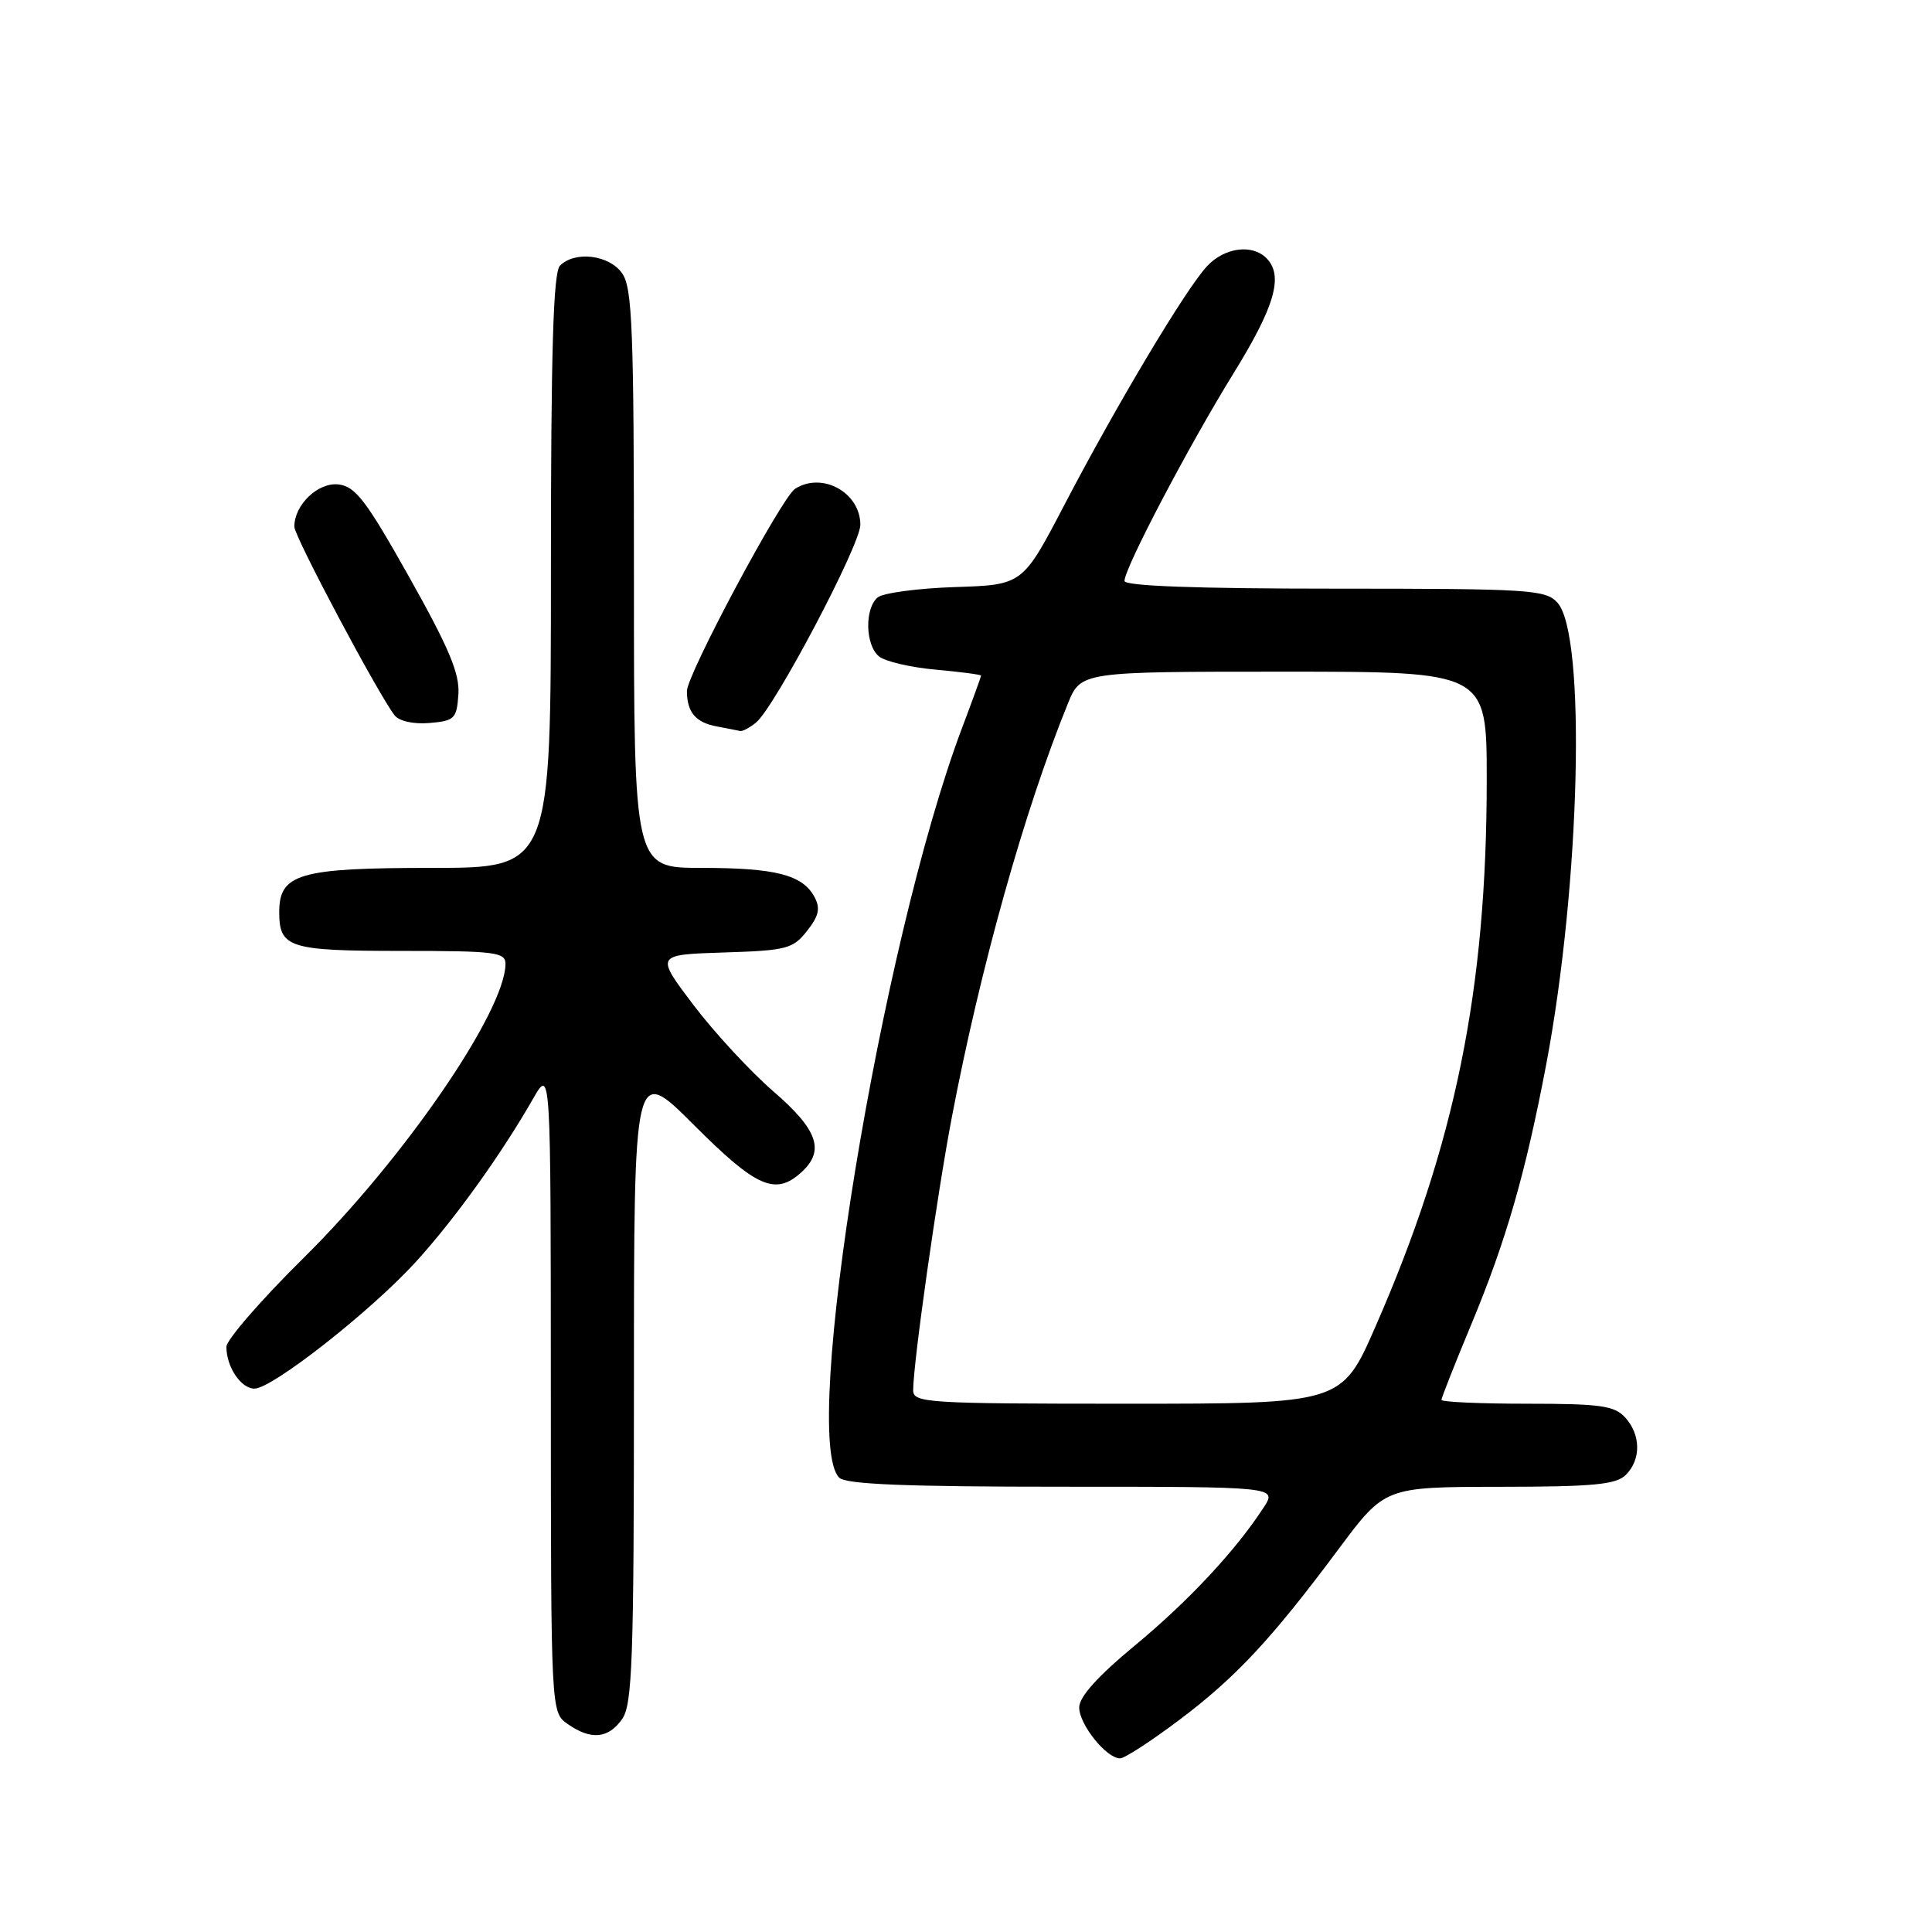 <?xml version="1.0" encoding="UTF-8" standalone="no"?>
<!DOCTYPE svg PUBLIC "-//W3C//DTD SVG 1.1//EN" "http://www.w3.org/Graphics/SVG/1.1/DTD/svg11.dtd" >
<svg xmlns="http://www.w3.org/2000/svg" xmlns:xlink="http://www.w3.org/1999/xlink" version="1.1" viewBox="0 0 256 256">
 <g >
 <path fill="currentColor"
d=" M 156.21 227.94 C 163.74 222.28 168.44 217.25 177.37 205.26 C 183.50 197.03 183.50 197.03 198.68 197.01 C 211.13 197.00 214.14 196.72 215.43 195.43 C 217.47 193.39 217.43 190.13 215.35 187.83 C 213.93 186.26 212.07 186.00 202.35 186.00 C 196.11 186.00 191.00 185.77 191.00 185.49 C 191.00 185.22 192.77 180.73 194.94 175.52 C 199.57 164.41 202.15 155.43 204.89 141.00 C 209.40 117.15 210.21 84.10 206.37 79.86 C 204.81 78.13 202.73 78.00 176.85 78.00 C 158.58 78.00 149.00 77.65 149.00 76.98 C 149.00 75.28 157.51 59.08 163.43 49.50 C 168.95 40.57 170.11 36.51 167.80 34.20 C 165.91 32.31 162.27 32.79 159.96 35.25 C 157.20 38.17 148.01 53.54 141.02 66.93 C 135.50 77.50 135.50 77.50 126.55 77.79 C 121.63 77.95 117.02 78.57 116.30 79.16 C 114.55 80.62 114.65 85.46 116.46 86.97 C 117.27 87.64 120.64 88.43 123.96 88.73 C 127.28 89.03 130.00 89.39 130.00 89.52 C 130.00 89.65 128.86 92.79 127.46 96.50 C 116.72 125.04 105.99 190.59 111.20 195.80 C 112.08 196.68 120.05 197.00 140.82 197.00 C 169.23 197.00 169.23 197.00 167.44 199.75 C 163.74 205.45 157.47 212.17 150.36 218.05 C 145.45 222.11 143.00 224.84 143.00 226.25 C 143.00 228.51 146.62 233.01 148.42 232.99 C 149.02 232.99 152.52 230.71 156.21 227.94 Z  M 82.44 227.78 C 83.79 225.85 84.00 219.93 84.00 183.34 C 84.00 141.12 84.00 141.12 91.94 149.06 C 100.23 157.35 102.73 158.46 106.17 155.35 C 109.34 152.48 108.39 149.72 102.47 144.61 C 99.43 141.98 94.67 136.83 91.89 133.17 C 86.84 126.50 86.84 126.50 95.88 126.21 C 104.22 125.95 105.07 125.73 106.93 123.36 C 108.51 121.36 108.73 120.36 107.92 118.85 C 106.35 115.92 102.78 115.00 92.93 115.00 C 84.00 115.00 84.00 115.00 84.00 76.72 C 84.00 43.70 83.79 38.14 82.44 36.22 C 80.73 33.77 76.19 33.21 74.20 35.20 C 73.31 36.09 73.00 46.47 73.00 75.70 C 73.00 115.00 73.00 115.00 57.22 115.00 C 39.65 115.00 37.00 115.77 37.00 120.86 C 37.00 125.59 38.30 126.00 53.20 126.00 C 65.68 126.00 67.00 126.17 66.98 127.75 C 66.90 134.06 53.51 153.56 40.27 166.64 C 34.62 172.22 30.00 177.54 30.00 178.46 C 30.00 181.13 31.93 184.00 33.72 184.00 C 36.07 184.00 49.08 173.79 55.06 167.25 C 60.19 161.63 66.40 153.00 70.65 145.56 C 72.98 141.50 72.98 141.50 72.99 184.19 C 73.00 226.89 73.00 226.89 75.22 228.44 C 78.30 230.60 80.61 230.39 82.44 227.78 Z  M 100.17 95.75 C 102.62 93.78 114.00 72.21 114.00 69.54 C 114.00 65.26 108.94 62.47 105.35 64.77 C 103.57 65.91 91.00 89.43 91.02 91.58 C 91.04 94.39 92.18 95.74 95.00 96.26 C 96.38 96.52 97.75 96.79 98.06 96.86 C 98.37 96.94 99.32 96.44 100.17 95.75 Z  M 60.74 92.00 C 60.93 89.27 59.49 85.85 54.24 76.50 C 48.53 66.33 47.10 64.45 44.85 64.19 C 42.14 63.88 39.00 66.89 39.00 69.79 C 39.00 71.09 50.19 92.13 52.30 94.80 C 52.90 95.56 54.83 95.98 56.91 95.80 C 60.23 95.52 60.52 95.24 60.74 92.00 Z  M 121.00 184.21 C 121.00 180.65 124.17 158.27 126.13 148.00 C 129.92 128.16 135.75 107.34 141.49 93.25 C 143.22 89.00 143.22 89.00 170.11 89.00 C 197.00 89.00 197.00 89.00 197.00 103.28 C 197.00 131.10 192.83 151.64 182.27 175.75 C 177.79 186.00 177.79 186.00 149.39 186.00 C 122.77 186.00 121.00 185.89 121.00 184.21 Z "/>
</g>
</svg>